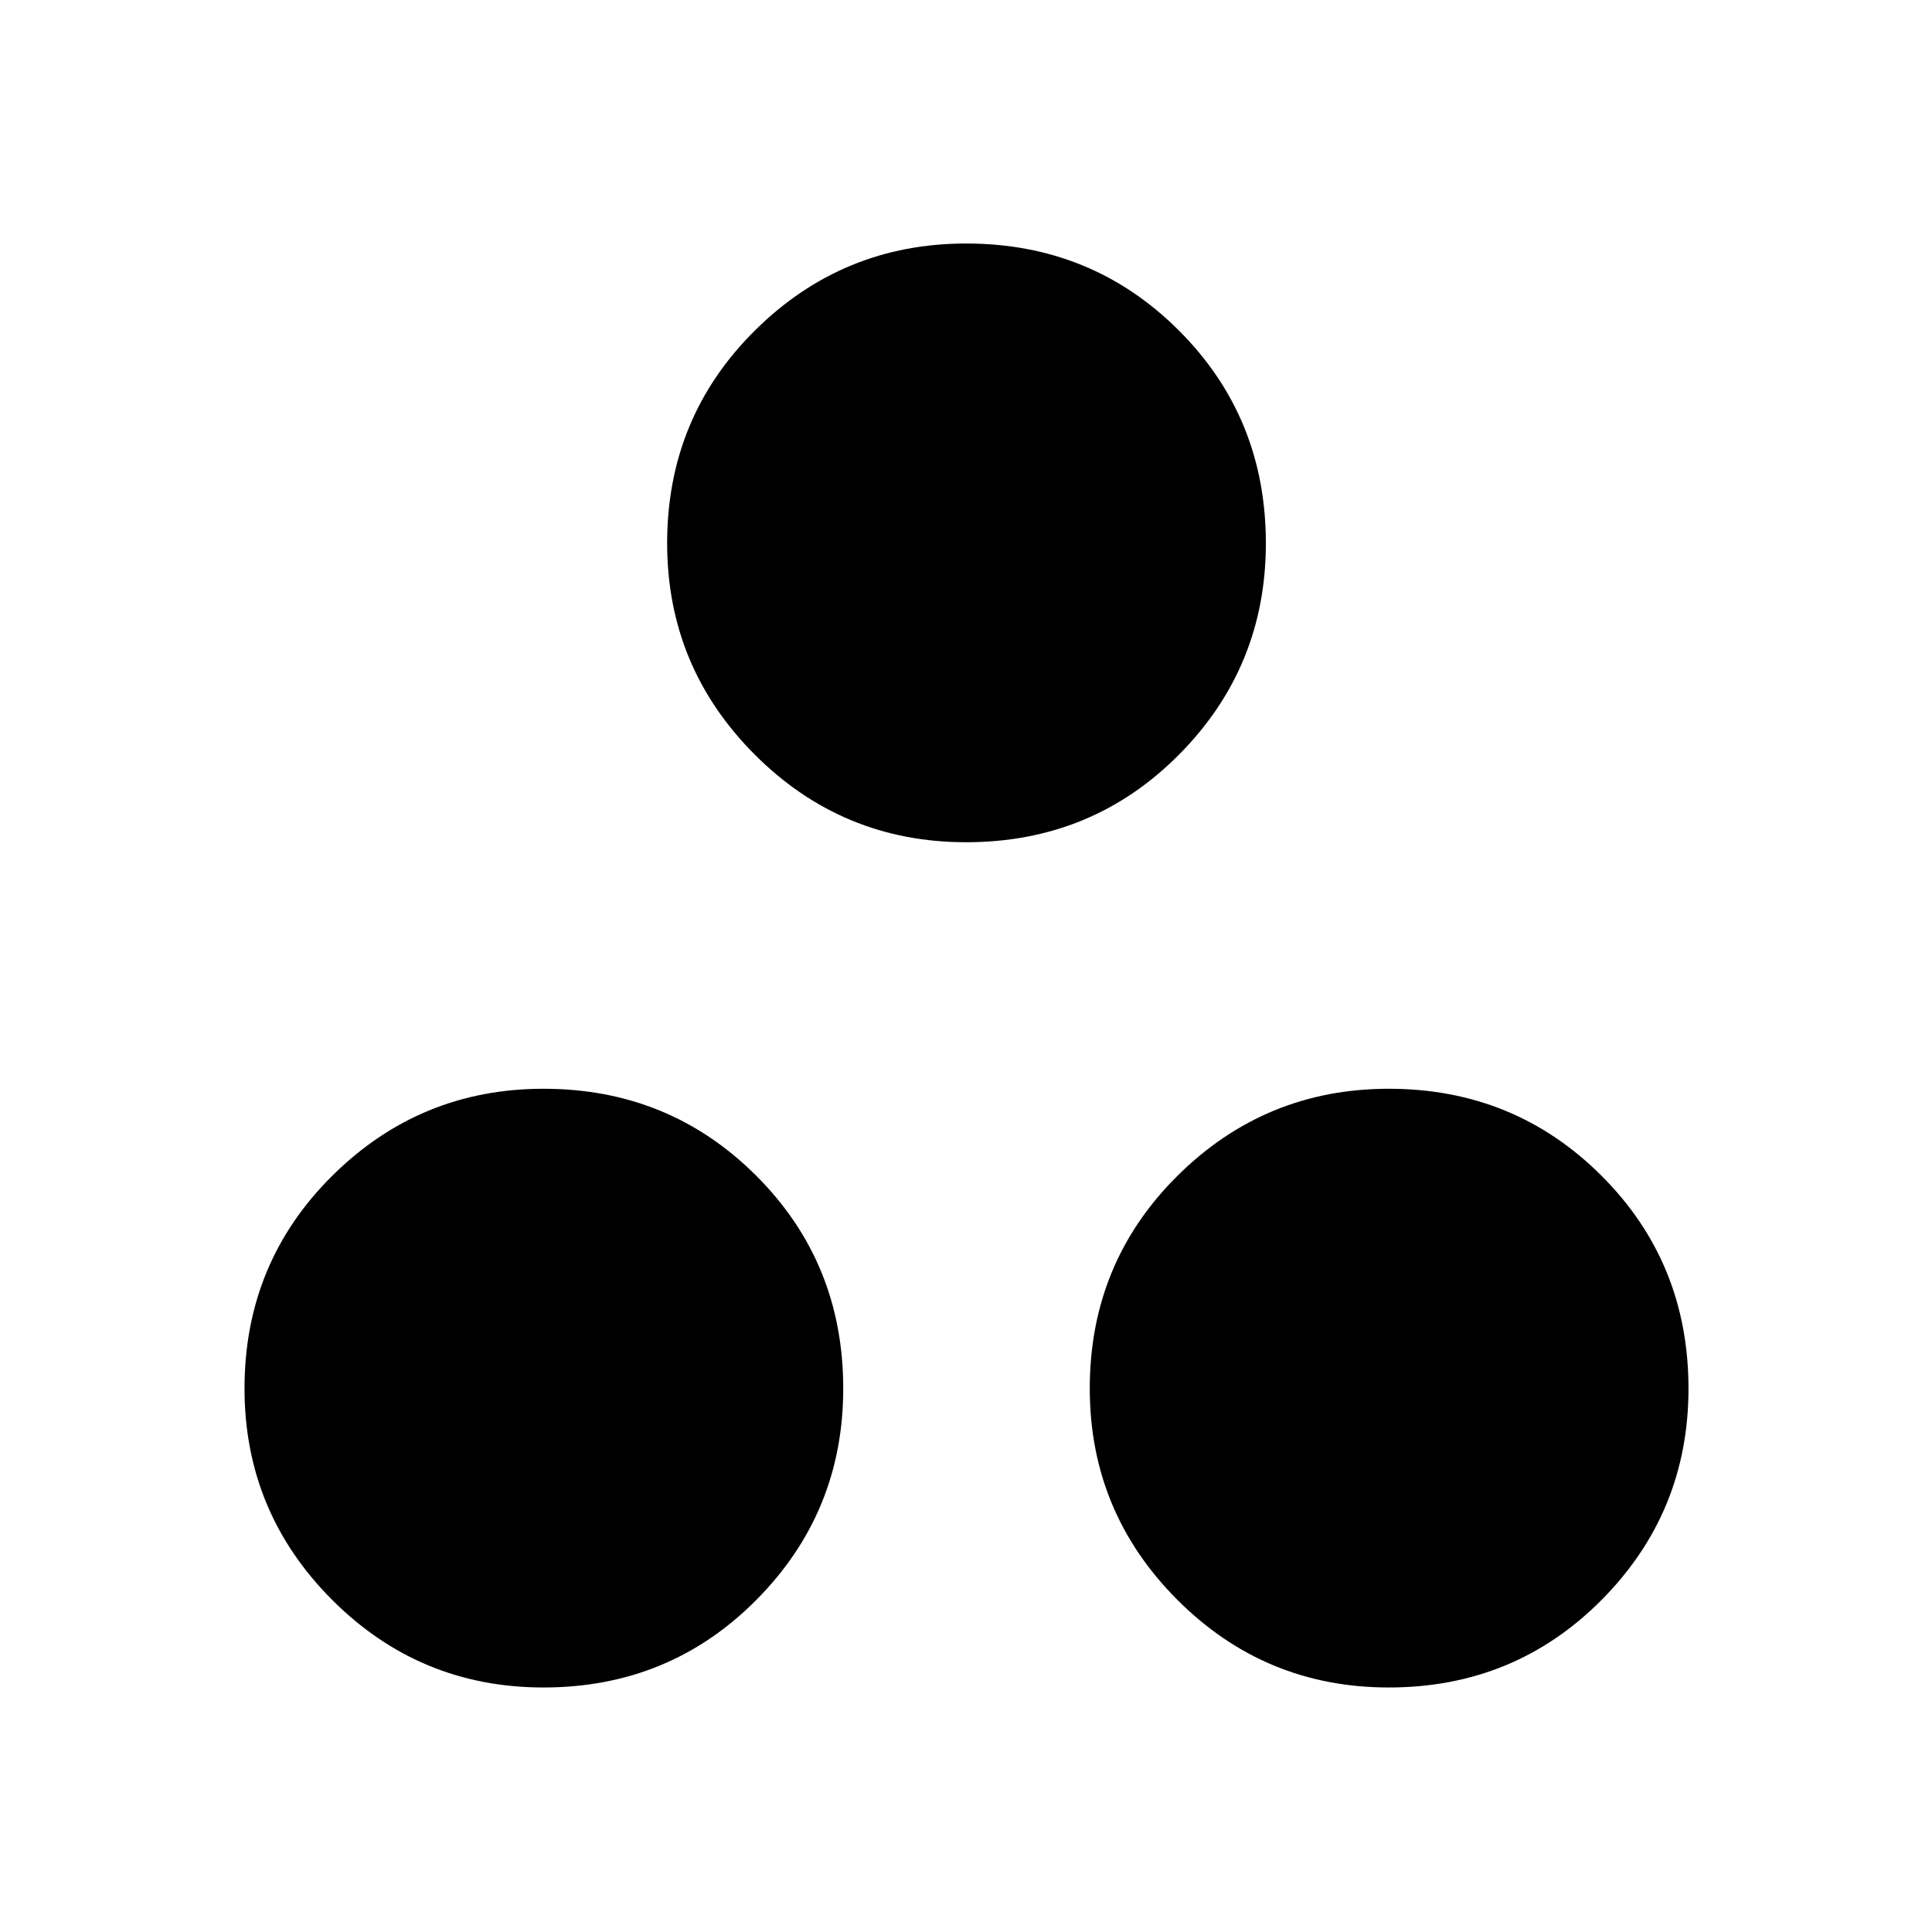 <svg xmlns="http://www.w3.org/2000/svg" height="48" viewBox="0 -960 960 960" width="48"><path d="M480.06-541.5q-61.56 0-105.06-43.58-43.5-43.59-43.5-105 0-62.42 43.58-105.67 43.59-43.25 105-43.25 62.42 0 105.67 43.19T629-690.06q0 61.56-43.19 105.06t-105.75 43.5Zm-210 420q-61.56 0-105.06-43.58-43.5-43.59-43.5-105 0-62.42 43.58-105.67 43.59-43.25 105-43.25 62.42 0 105.67 43.19T419-270.06q0 61.56-43.19 105.06t-105.75 43.5Zm420 0q-61.56 0-105.06-43.58-43.5-43.59-43.5-105 0-62.42 43.58-105.67 43.59-43.25 105-43.25 62.42 0 105.67 43.19T839-270.06q0 61.56-43.19 105.06t-105.75 43.5Z"/></svg>